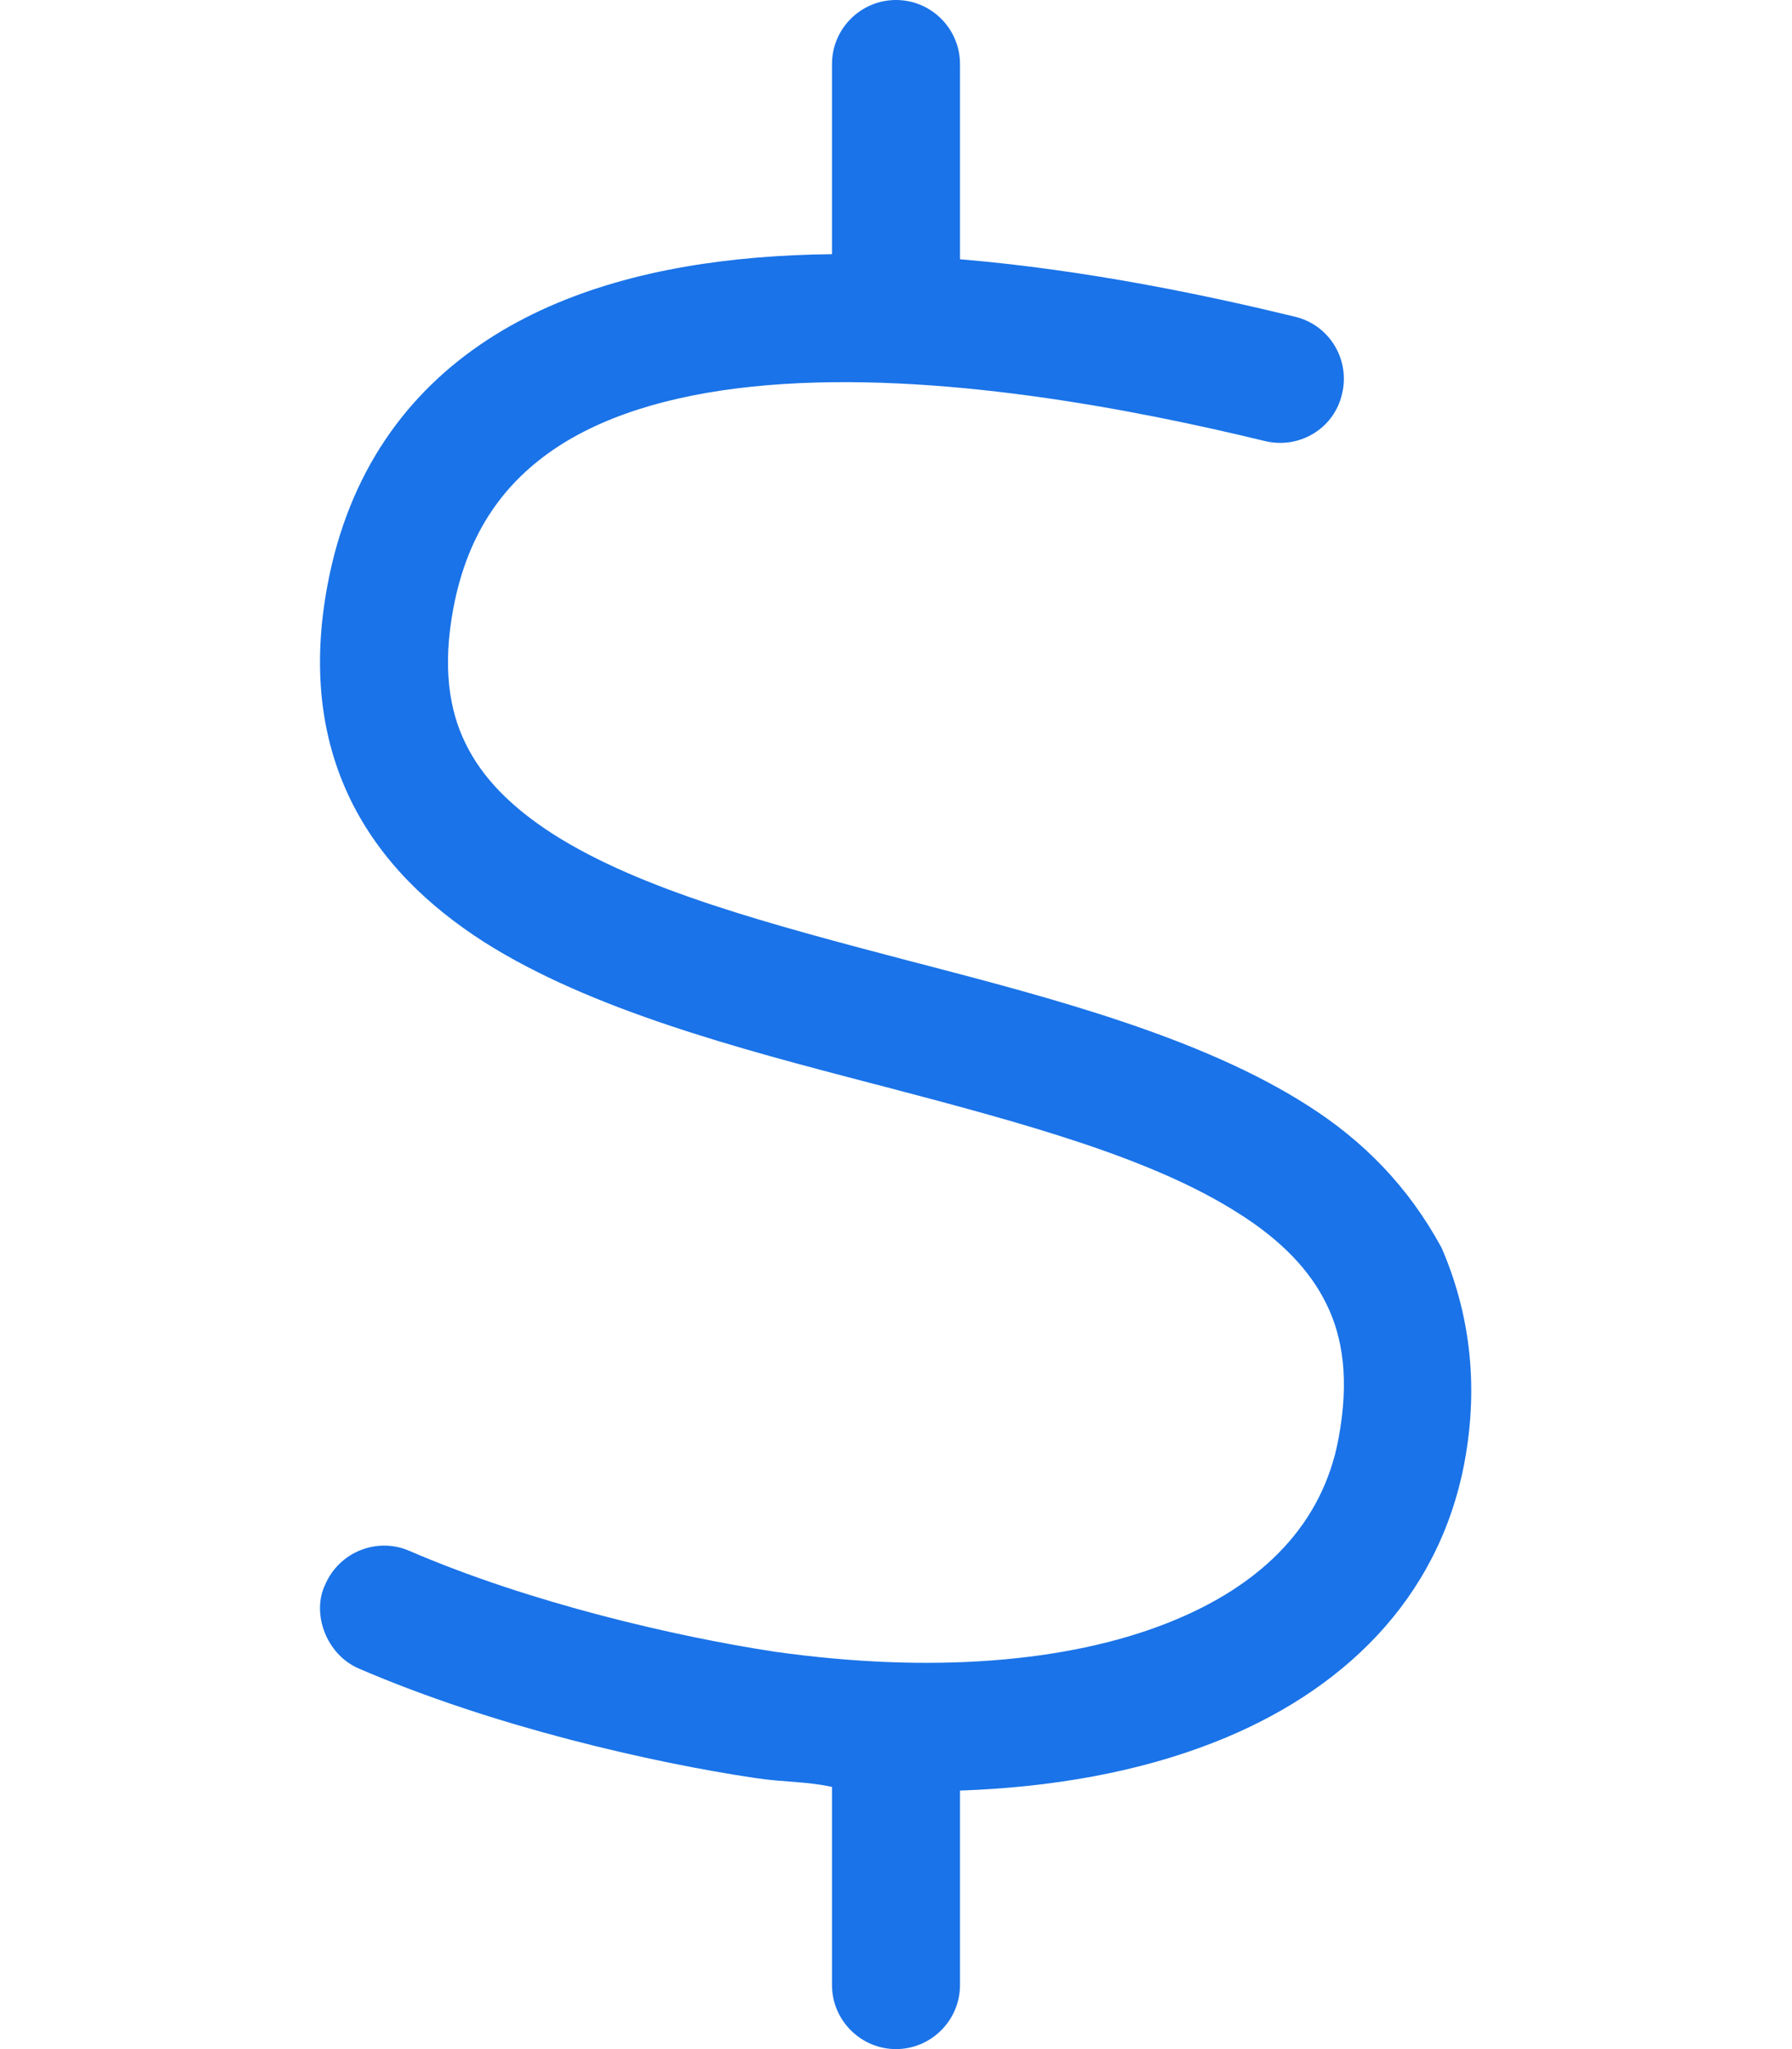 <svg width="42" height="48" viewBox="0 0 42 48" fill="none" xmlns="http://www.w3.org/2000/svg">
<path d="M22.5 6.073C25.472 6.323 28.303 6.921 30.356 7.42C31.163 7.616 31.65 8.427 31.453 9.232C31.266 10.041 30.45 10.528 29.644 10.331C26.55 9.581 21.956 8.692 17.991 9.023C16.012 9.189 14.32 9.647 13.061 10.472C11.853 11.269 10.97 12.431 10.627 14.241C10.365 15.628 10.531 16.641 10.908 17.409C11.293 18.206 11.968 18.9 12.962 19.538C15.02 20.85 18.028 21.647 21.384 22.528L21.534 22.566C24.694 23.391 28.153 24.3 30.647 25.894C31.959 26.728 33.009 27.797 33.788 29.231C34.416 30.684 34.678 32.362 34.322 34.266C33.712 37.481 31.444 39.647 28.444 40.819C26.7 41.503 24.675 41.869 22.5 41.944V46.5C22.5 47.325 21.825 48 21 48C20.175 48 19.5 47.325 19.5 46.5V41.859C18.919 41.728 18.328 41.747 17.728 41.653H17.719C15.262 41.288 11.56 40.444 8.407 39.084C7.645 38.756 7.295 37.791 7.623 37.116C7.951 36.356 8.833 36 9.593 36.328C12.438 37.556 15.872 38.344 18.159 38.691C21.806 39.206 25.012 38.944 27.347 38.025C29.644 37.125 31.003 35.653 31.369 33.712C31.631 32.325 31.472 31.322 31.087 30.544C30.703 29.756 30.028 29.053 29.034 28.425C26.981 27.113 23.972 26.306 20.616 25.425L20.466 25.387C17.306 24.562 13.848 23.653 11.349 22.069C10.044 21.234 8.907 20.156 8.21 18.722C7.505 17.269 7.319 15.591 7.679 13.688C8.175 11.062 9.536 9.195 11.42 7.963C13.252 6.765 15.497 6.223 17.738 6.035C18.319 5.986 18.909 5.961 19.5 5.954V1.5C19.5 0.672 20.175 0 21 0C21.825 0 22.5 0.672 22.5 1.5V6.073Z" fill="#1A73E8"/>
</svg>
